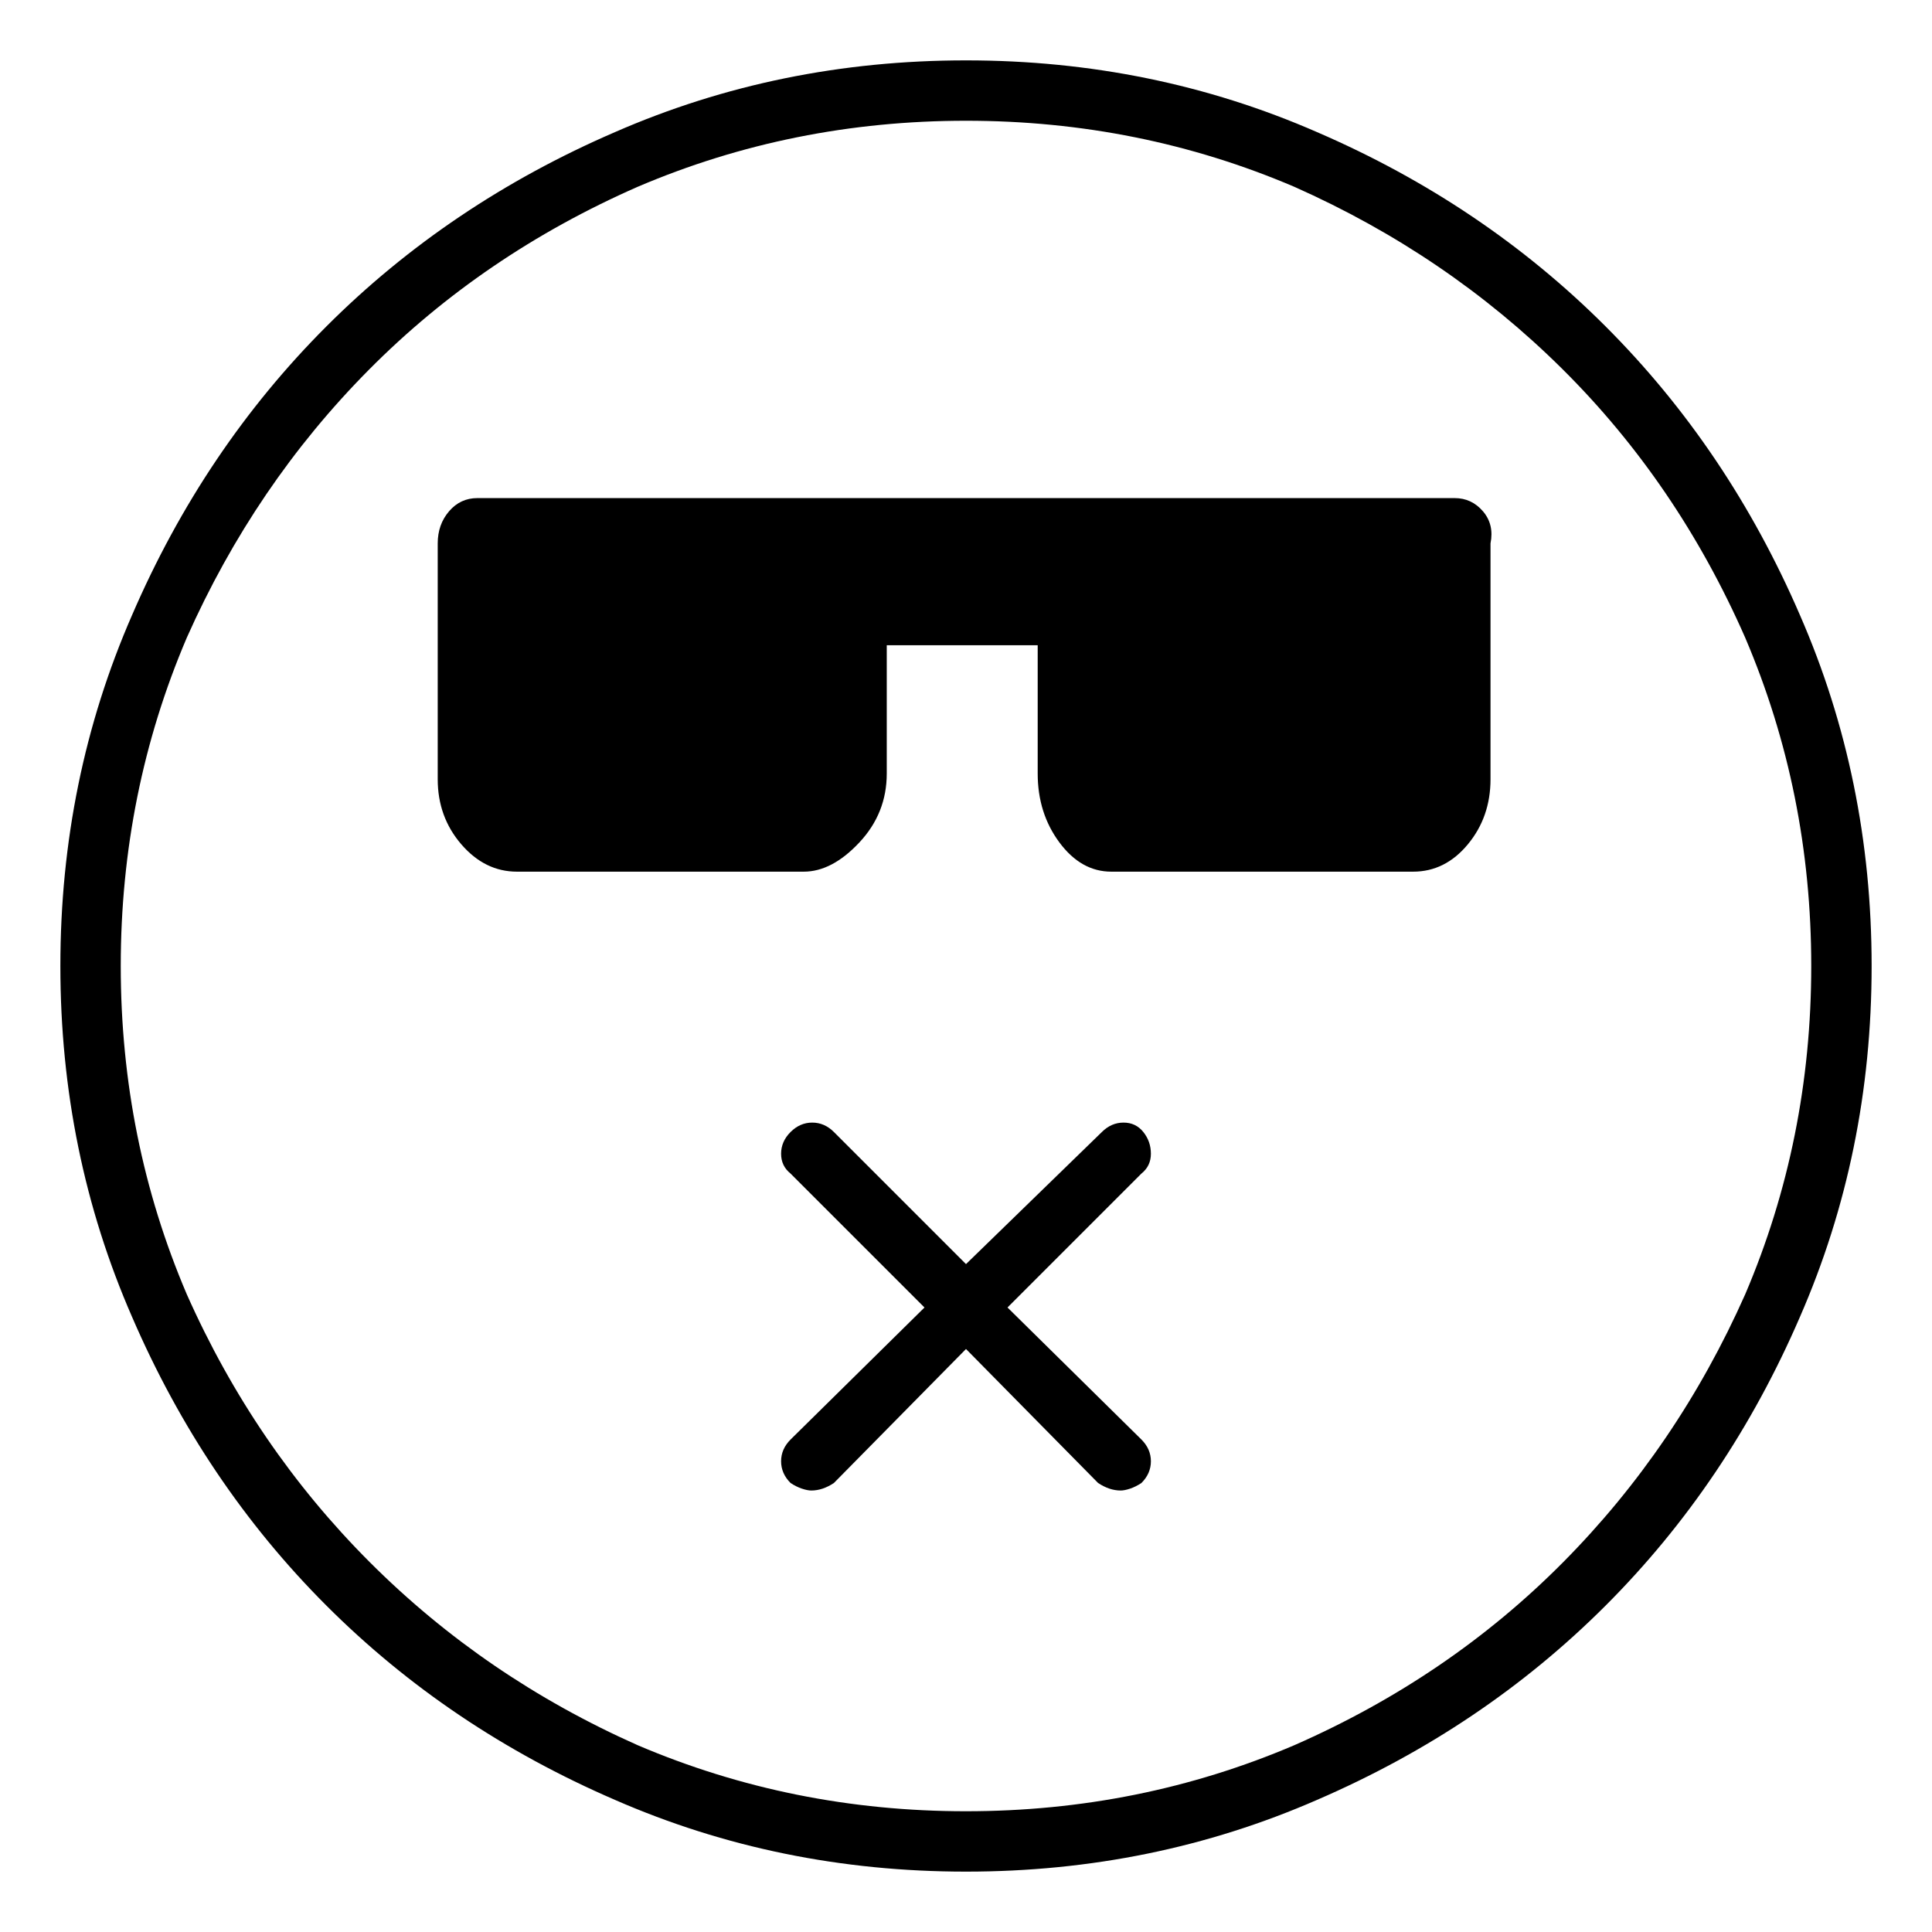 <svg viewBox="0 0 1024 1024" xmlns="http://www.w3.org/2000/svg">
  <path transform="scale(1, -1) translate(0, -960)" fill="currentColor" d="M512 928q-99 0 -186 -38q-88 -38 -153 -103t-103 -153q-38 -87 -38 -186t38 -186q38 -88 103 -153t153 -103q87 -38 186 -38t186 38q88 38 153 103t103 153q38 87 38 186t-38 186q-38 88 -103 153t-153 103q-87 38 -186 38zM512 0q-92 0 -174 35q-81 36 -142 97t-97 142 q-35 82 -35 174t35 174q36 81 96.5 142t142.5 97q82 35 174 35t174 -35q81 -36 142 -96.5t97 -142.5q35 -82 35 -174t-35 -174q-36 -81 -96.5 -142t-142.5 -97q-82 -35 -174 -35zM771 696h-518q-9 0 -15 -7t-6 -17v-125q0 -20 12.5 -34.5t29.5 -14.5h152q15 0 29.5 15.5 t14.5 36.5v68h80v-68q0 -21 11.5 -36.5t27.5 -15.5h160q17 0 29 14.5t12 34.5v125q2 10 -4 17t-15 7zM606 360q-4 5 -10.5 5t-11.5 -5l-72 -70l-70 70q-5 5 -11.5 5t-11.5 -5t-5 -11.5t5 -10.5l71 -71l-71 -70q-5 -5 -5 -11.5t5 -11.5q3 -2 6 -3t5 -1q3 0 6 1t6 3l70 71 l70 -71q3 -2 6 -3t6 -1q2 0 5 1t6 3q5 5 5 11.5t-5 11.5l-71 70l71 71q5 4 5 10.5t-4 11.5v0z" />
</svg>